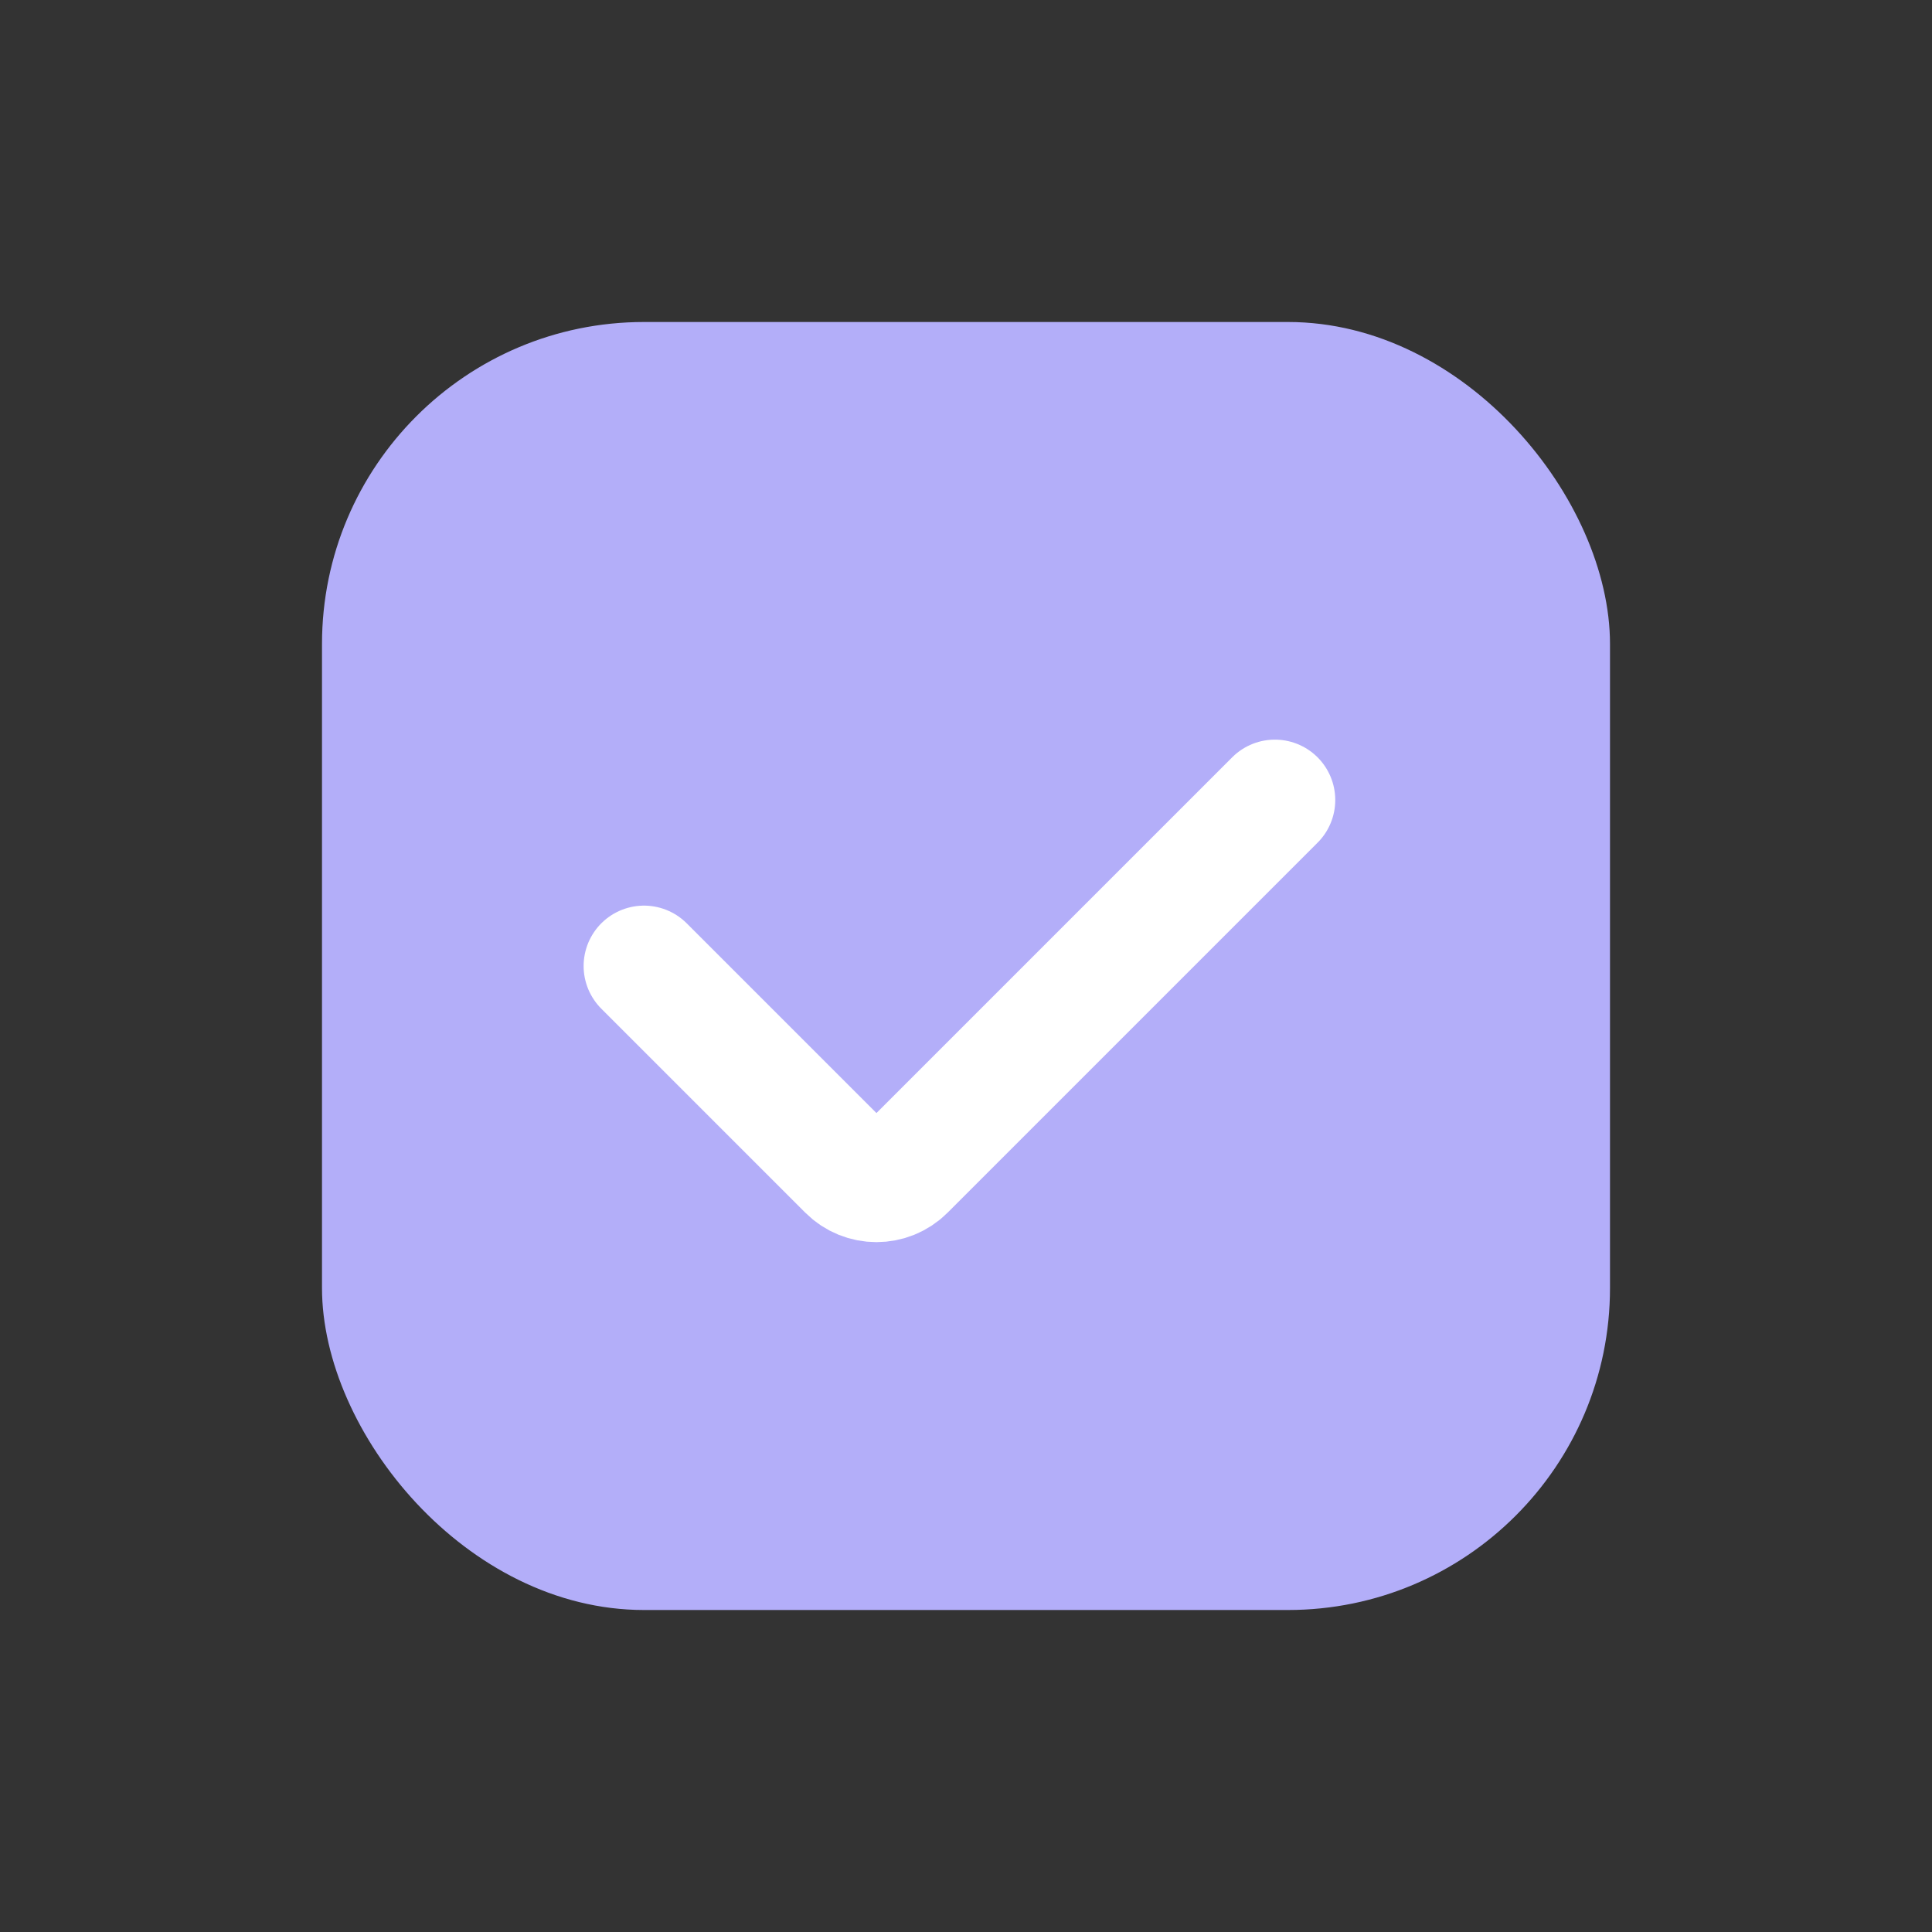 <svg width="24" height="24" viewBox="0 0 24 24" fill="none" xmlns="http://www.w3.org/2000/svg">
    <rect x="0" y="0" width="24" height="24" fill="#333333" stroke="none"/>
    <mask id="mask0" mask-type="alpha" maskUnits="userSpaceOnUse" x="0" y="0" width="24"
        height="24">
        <rect width="24" height="24" fill="#C4C4C4" />
    </mask>
    <g mask="url(#mask0)">
        <rect x="4" y="4" width="16" height="16" rx="4" fill="#B3AEF9" />
        <path
            d="M15.837 9.938L11.241 14.534C11.046 14.729 10.729 14.729 10.534 14.534L8 12"
            stroke="white" stroke-width="1.5" stroke-linecap="round" />
    </g>
</svg>
